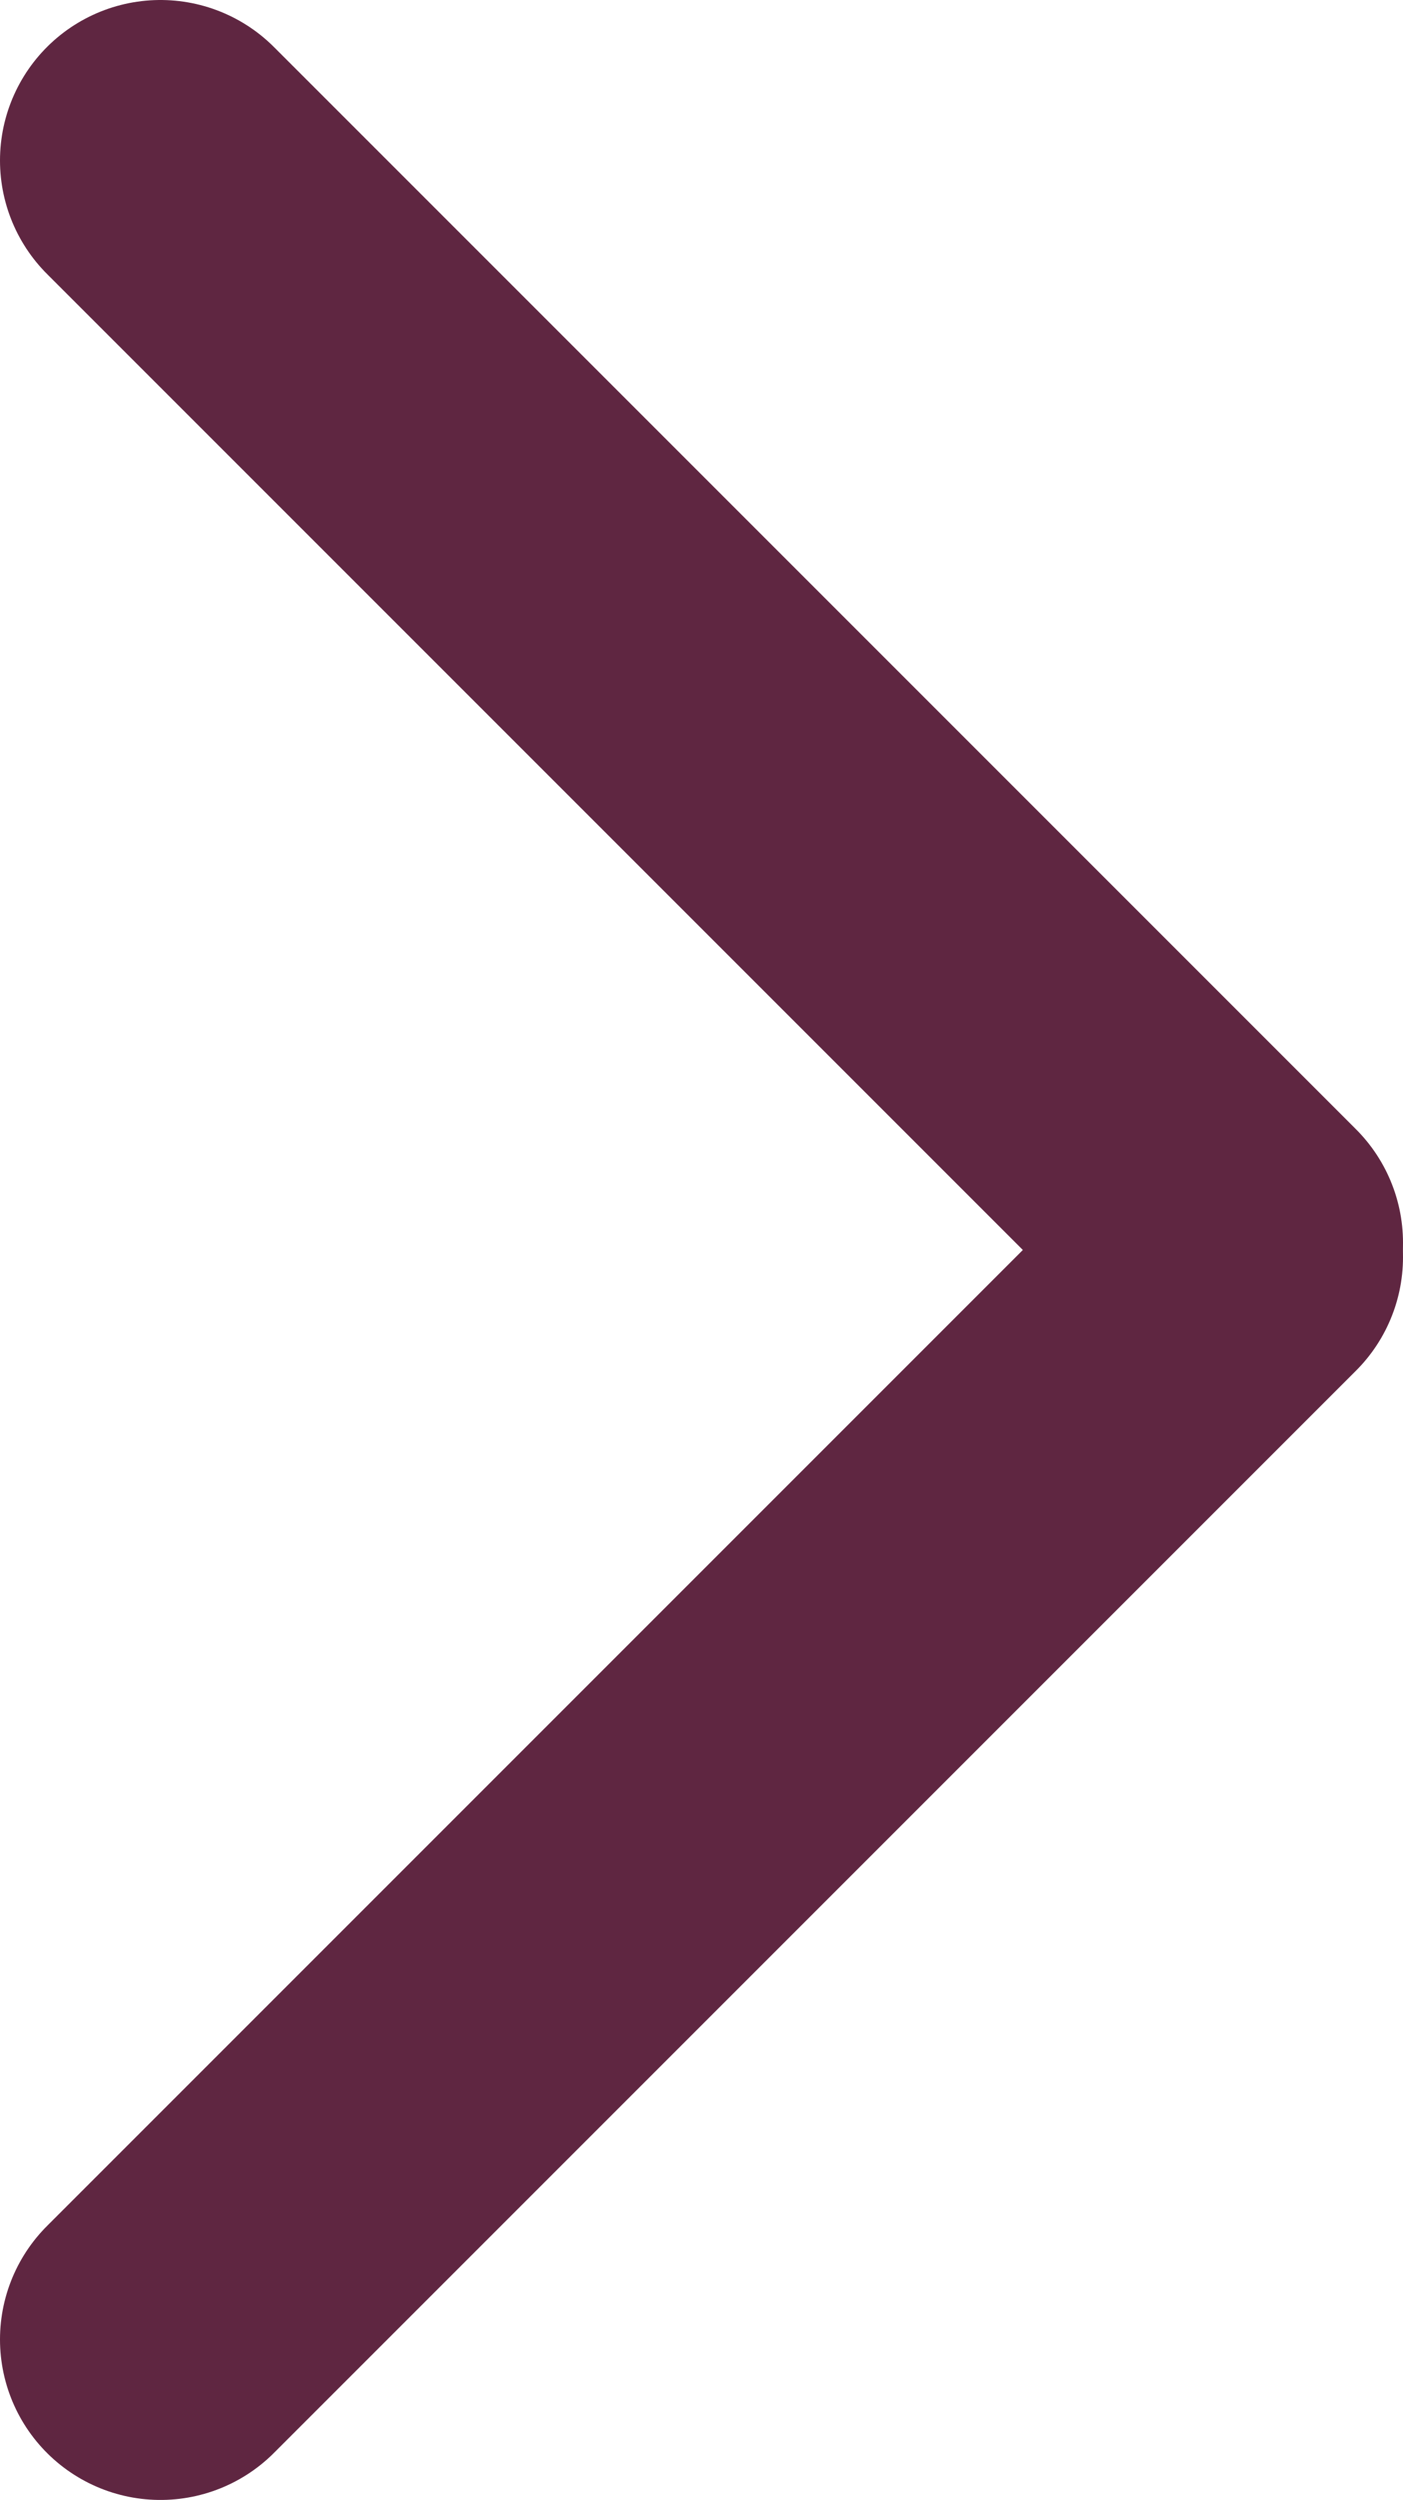 <?xml version="1.0" encoding="UTF-8"?>
<svg id="Layer_2" data-name="Layer 2" xmlns="http://www.w3.org/2000/svg" viewBox="0 0 87.44 155.78">
  <defs>
    <style>
      .cls-1 {
        fill: none;
        stroke: #5f2641;
        stroke-linecap: round;
        stroke-miterlimit: 10;
        stroke-width: 20px;
      }
    </style>
  </defs>
  <g id="Layer_1-2" data-name="Layer 1">
    <g id="forward">
      <line class="cls-1" x1="10" y1="10" x2="77.44" y2="77.44"/>
      <line class="cls-1" x1="77.44" y1="78.34" x2="10" y2="145.78"/>
    </g>
  </g>
</svg>